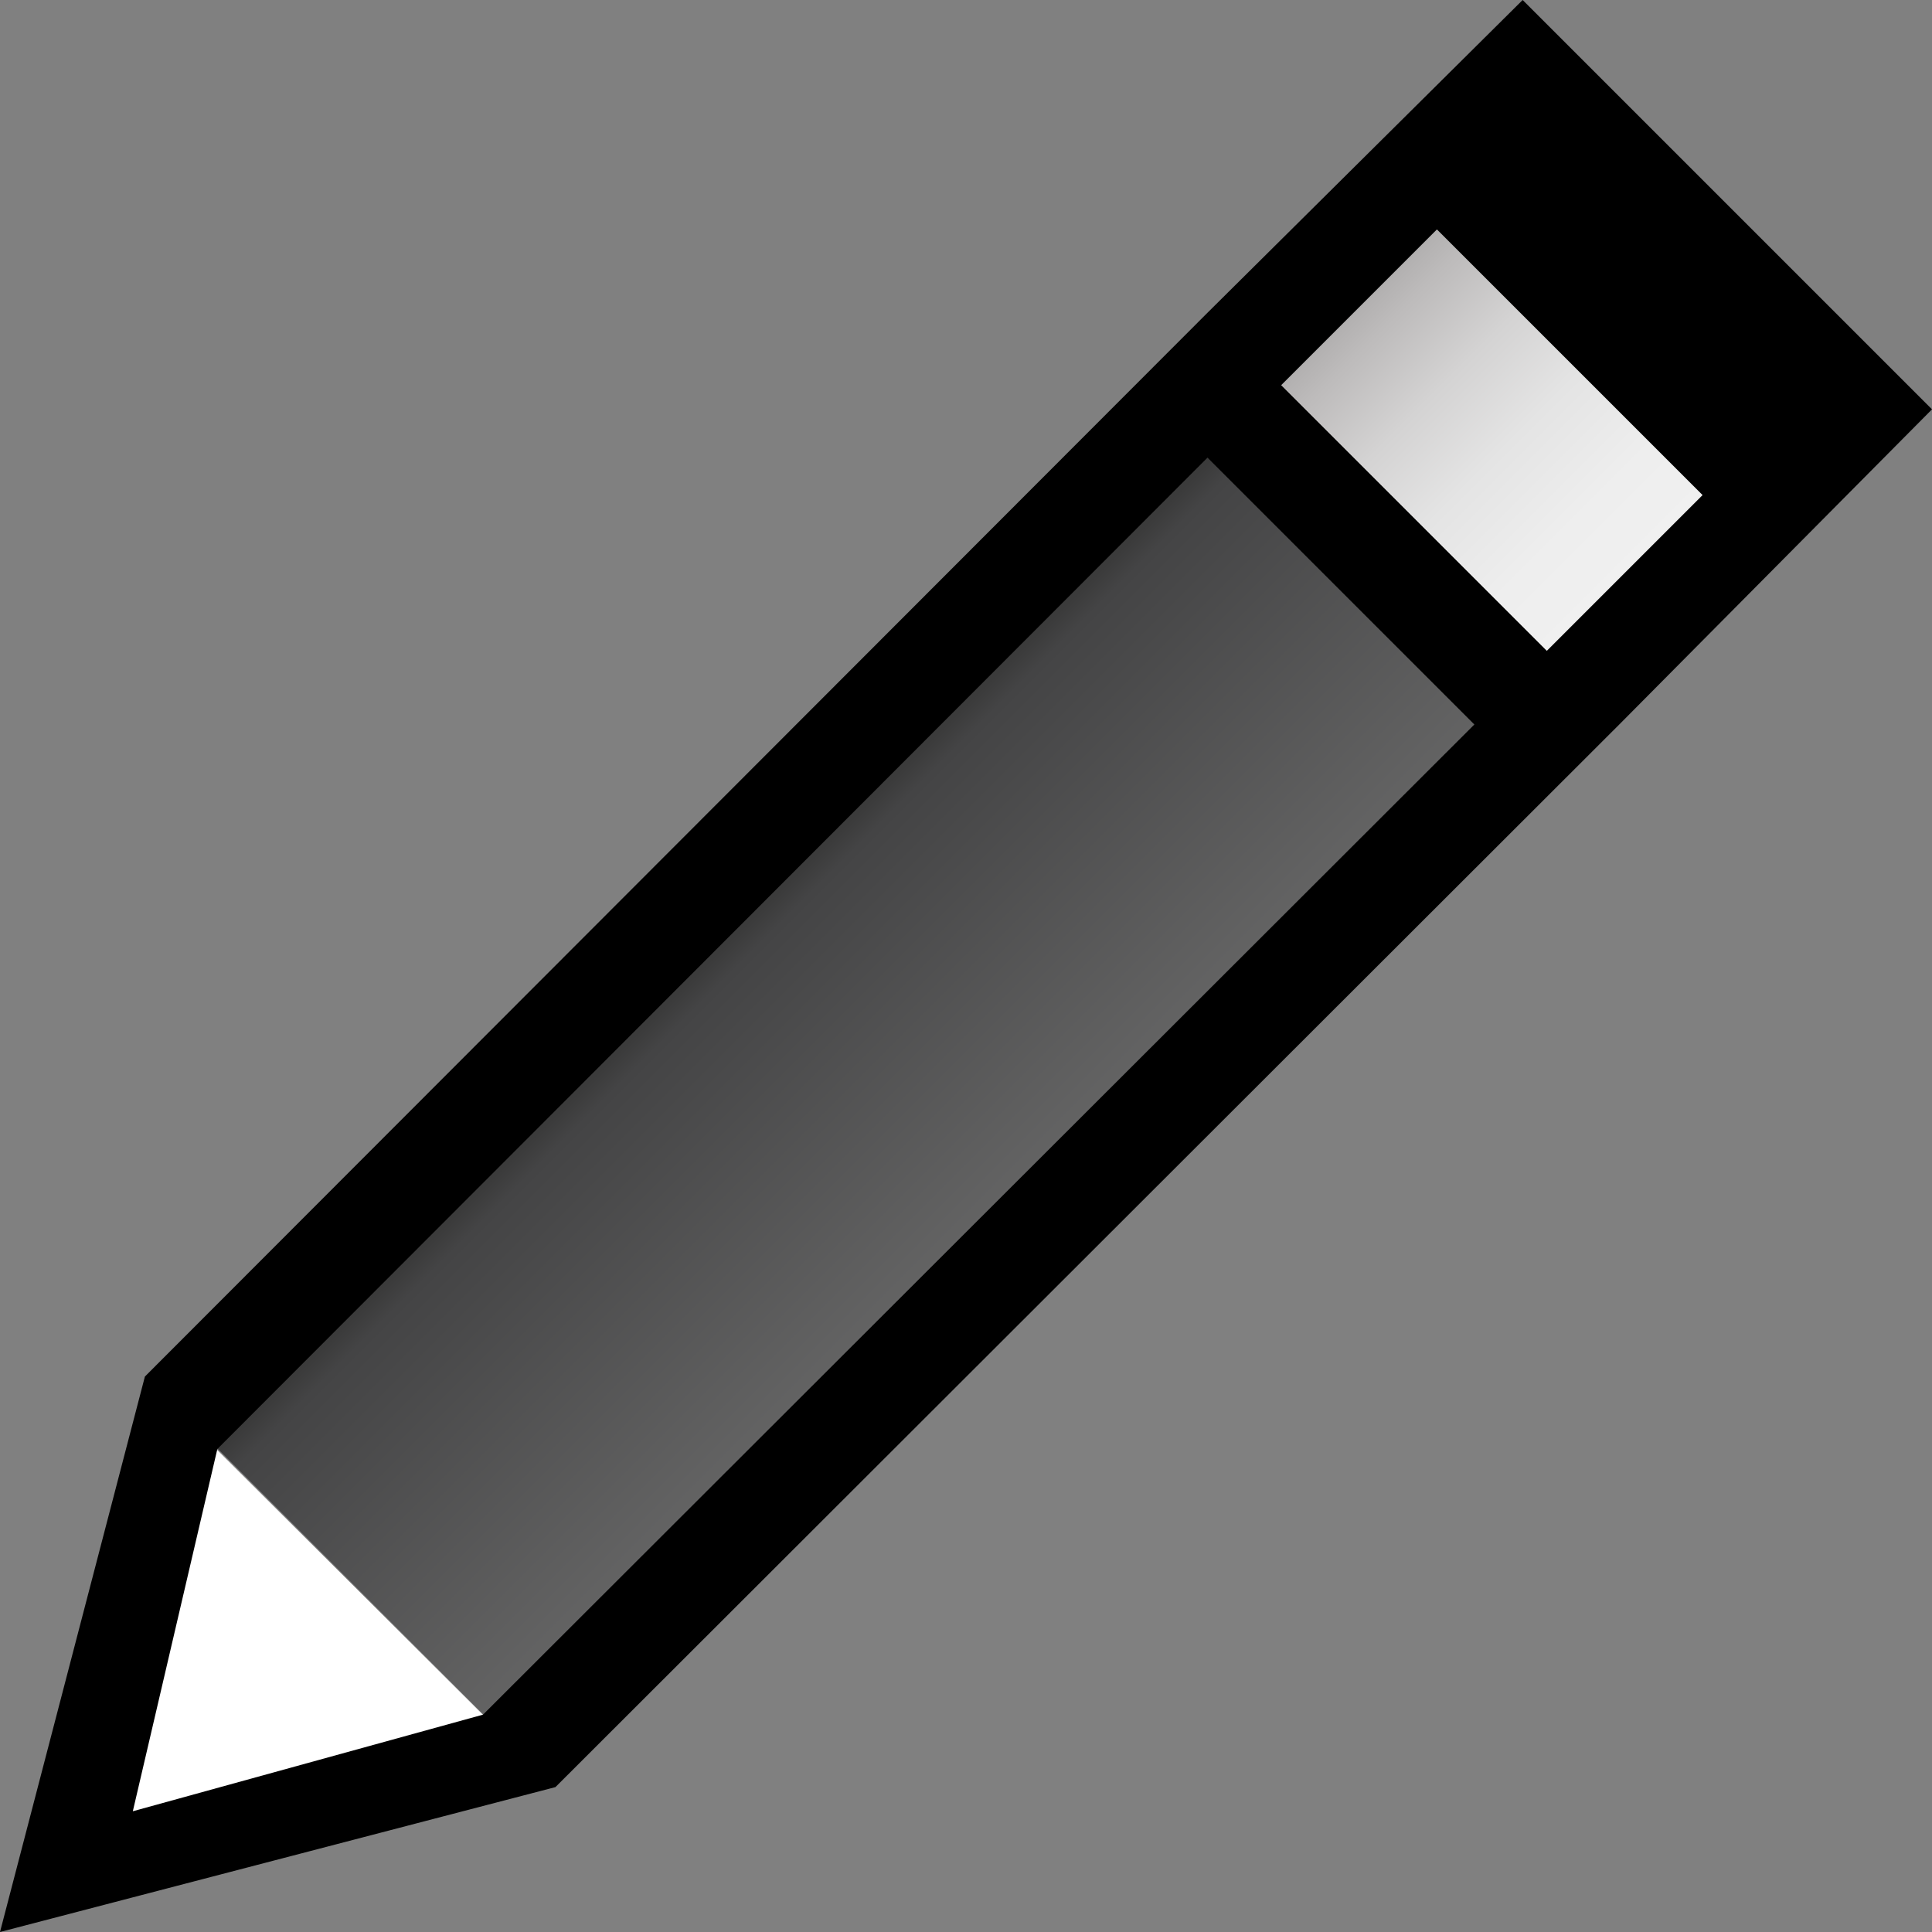 <svg xmlns="http://www.w3.org/2000/svg" xmlns:xlink="http://www.w3.org/1999/xlink" viewBox="0 0 16 16"><rect x="0" y="0" width="16" height="16" fill="#808080" stroke="none"/><defs><linearGradient id="linear-gradient" x1="11.4" y1="1.95" x2="14.11" y2="4.66" gradientTransform="translate(6.07 -8.05) rotate(45)" gradientUnits="userSpaceOnUse"><stop offset="0.01" stop-color="#a6a4a4"/><stop offset="0.15" stop-color="#bdbbbb"/><stop offset="0.33" stop-color="#d4d3d3"/><stop offset="0.52" stop-color="#e4e4e4"/><stop offset="0.74" stop-color="#eee"/><stop offset="1" stop-color="#f1f1f1"/></linearGradient><linearGradient id="linear-gradient-2" x1="5.83" y1="7.52" x2="8.54" y2="10.23" gradientTransform="translate(8.38 -2.48) rotate(45)" gradientUnits="userSpaceOnUse"><stop offset="0.09" stop-color="#3b3b3b"/><stop offset="0.14" stop-color="#444445"/><stop offset="1" stop-color="#676767"/></linearGradient><radialGradient id="radial-gradient" cx="2.47" cy="13.6" r="1.82" gradientUnits="userSpaceOnUse"><stop offset="0.01" stop-color="#fff"/><stop offset="0.39" stop-color="#fff"/><stop offset="0.63" stop-color="#fff"/></radialGradient></defs><g id="Icons"><g id="penCursor_16"><g id="Draw_Cursor-16" data-name="Draw Cursor-16"><rect x="11.06" y="1.39" width="3.39" height="3.84" transform="translate(1.4 9.99) rotate(-45)" fill="url(#linear-gradient)"/><rect x="1.17" y="6.96" width="12.04" height="3.84" transform="translate(-4.17 7.68) rotate(-45)" fill="url(#linear-gradient-2)"/><polygon points="4.29 14.49 0.66 15.42 1.57 11.78 4.29 14.49" fill="url(#radial-gradient)"/><rect x="1.2" y="7.44" width="11.61" height="3.11" transform="translate(-4.31 7.59) rotate(-45.01)" fill="none"/><path d="M12.61,0,10,2.59,1.2,11.4,0,16l4.6-1.2L13.41,6,16,3.39ZM4,14.2,1.1,15l.7-3L10,3.79,12.21,6Zm8.81-8.81-2.2-2.2L11.9,1.9l2.2,2.2Z"/><rect width="16" height="16" fill="none"/></g></g></g></svg>